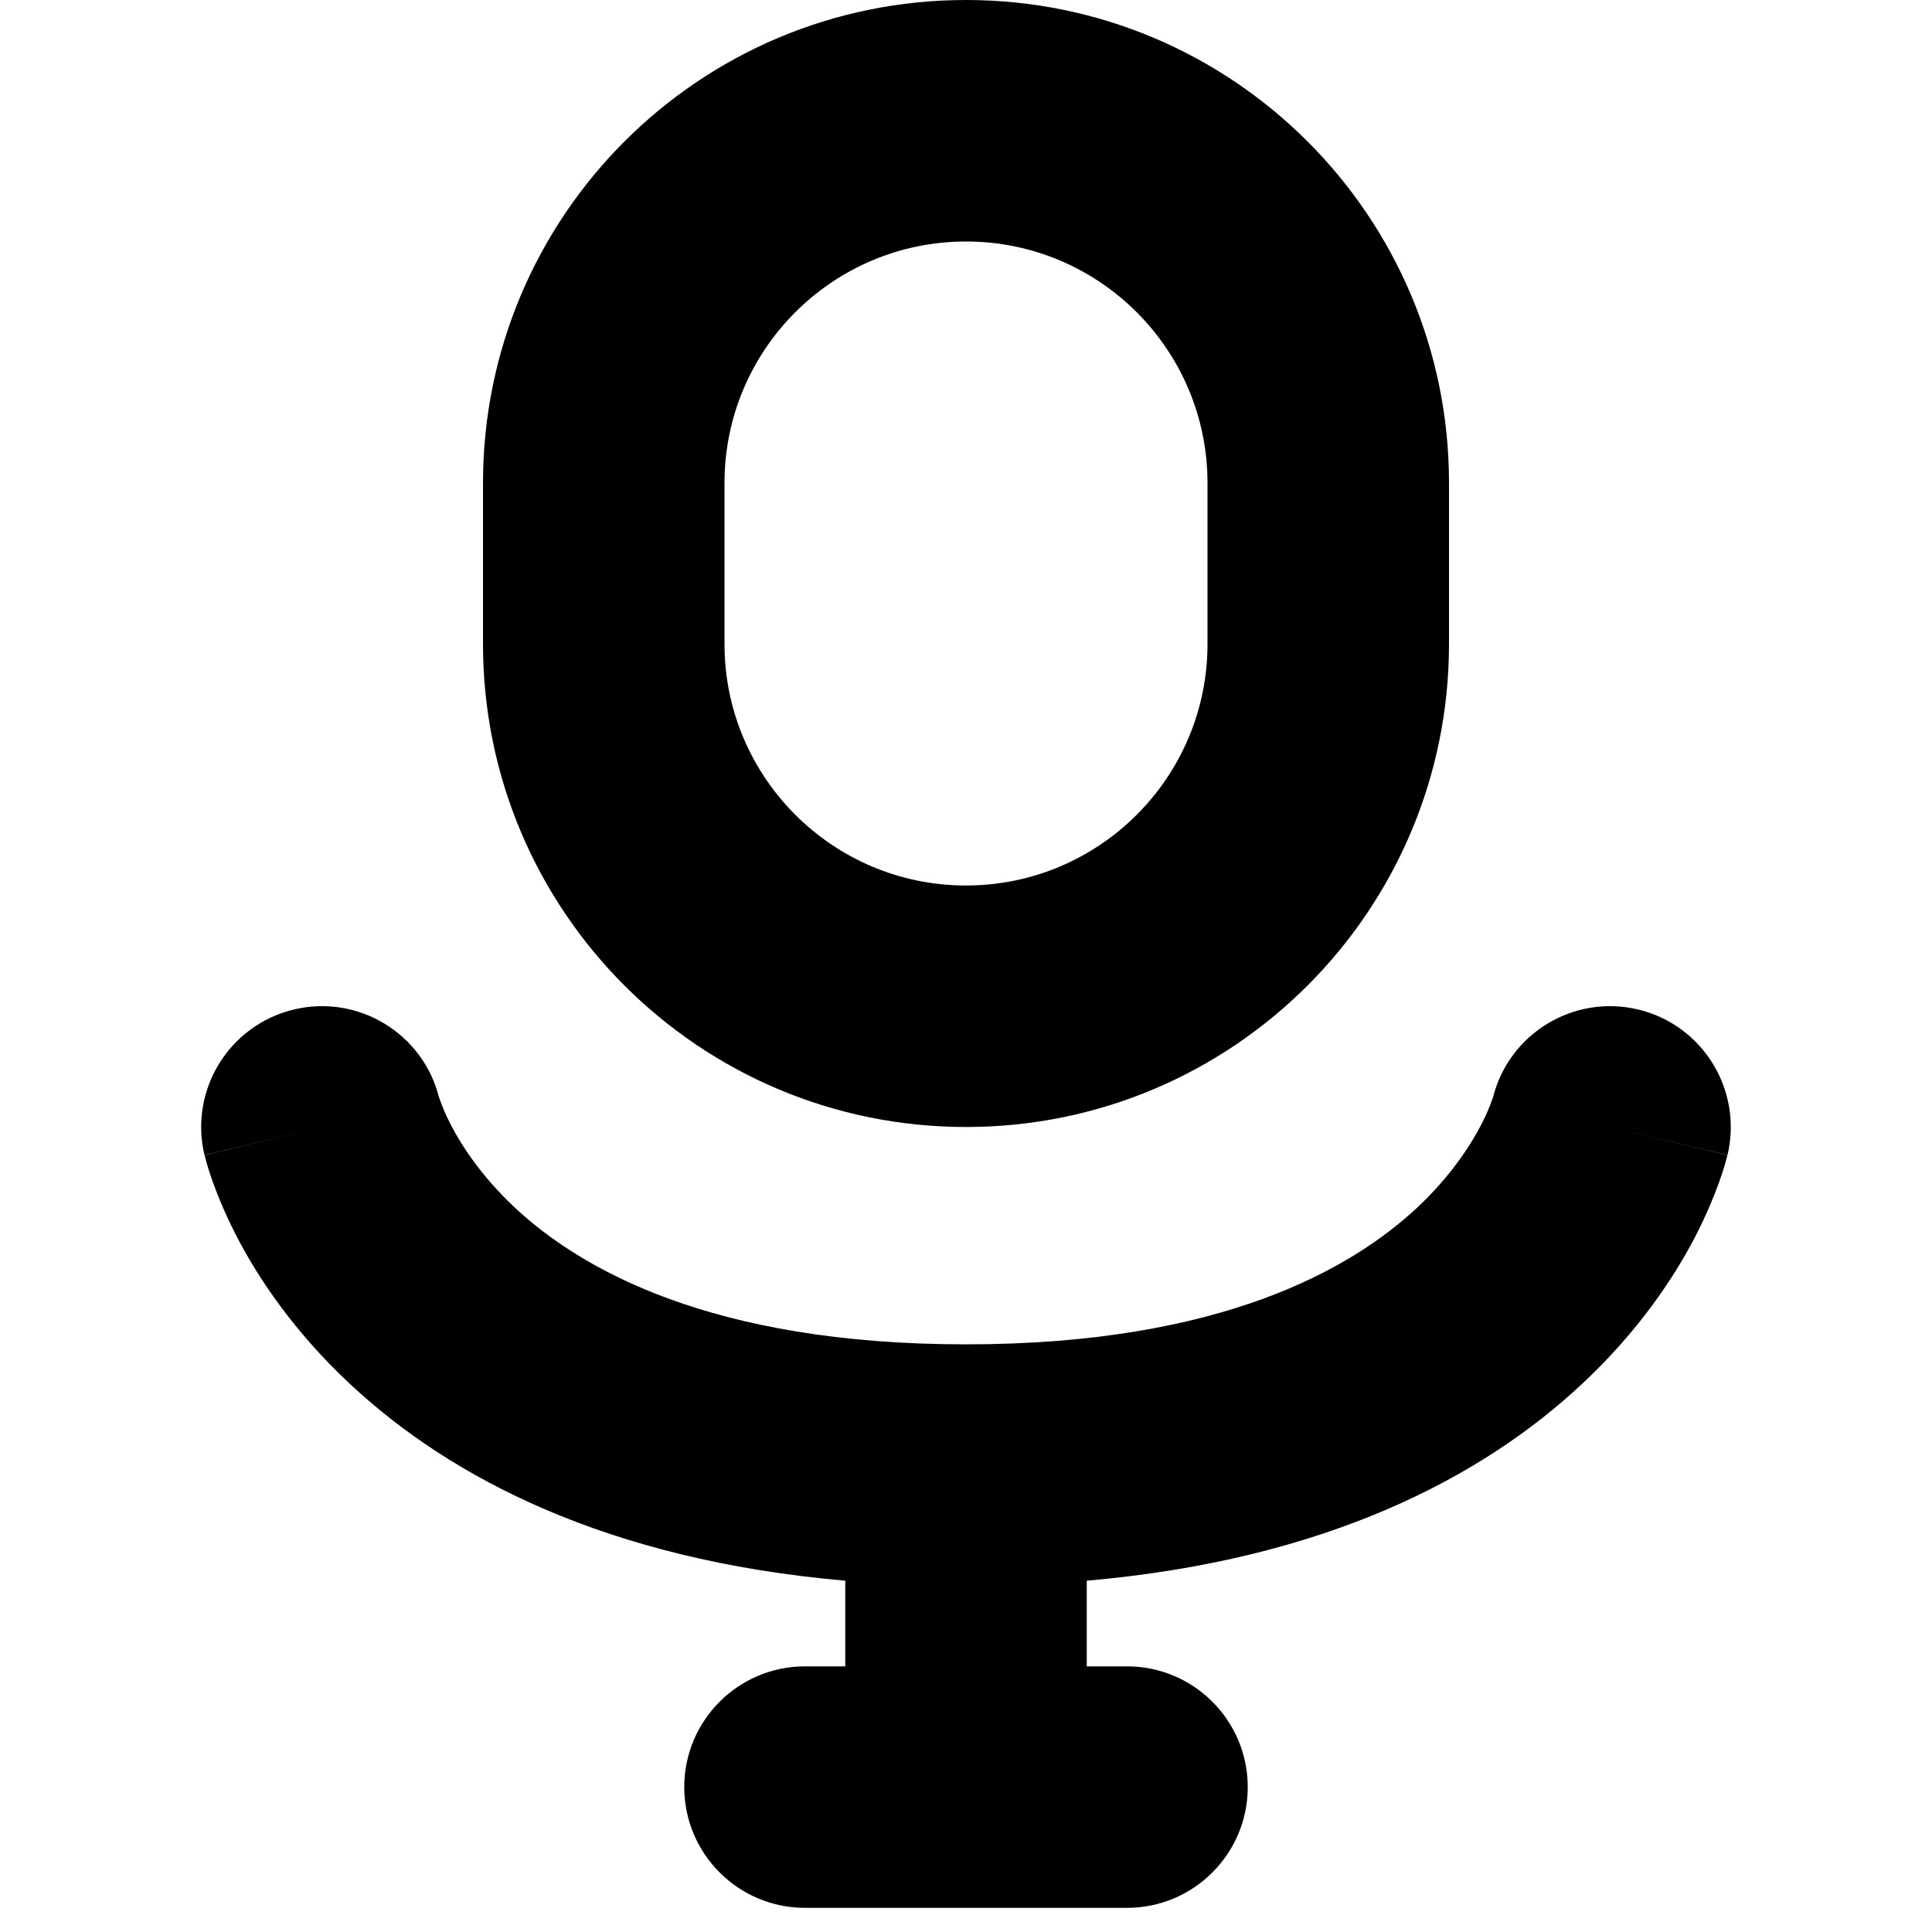 <svg viewBox="0 0 12 12" xmlns="http://www.w3.org/2000/svg">
<path fill-rule="evenodd" clip-rule="evenodd" d="M6 0C4.343 0 3 1.343 3 3V4C3 5.657 4.343 7 6 7C7.657 7 9 5.657 9 4V3C9 1.343 7.657 0 6 0ZM7.5 4V3C7.5 2.172 6.828 1.5 6 1.5C5.172 1.5 4.5 2.172 4.5 3V4C4.5 4.828 5.172 5.5 6 5.5C6.828 5.5 7.5 4.828 7.5 4Z" />
<path d="M5.25 9.818C3.769 9.689 2.797 9.178 2.176 8.598C1.823 8.269 1.601 7.934 1.466 7.672C1.399 7.541 1.353 7.428 1.322 7.342C1.307 7.3 1.295 7.263 1.287 7.235C1.283 7.221 1.279 7.208 1.277 7.198L1.273 7.184L1.272 7.179L1.271 7.176L1.271 7.175C1.271 7.175 1.27 7.174 2 7L1.27 7.174C1.174 6.771 1.423 6.366 1.826 6.27C2.225 6.175 2.625 6.418 2.726 6.813C2.727 6.817 2.73 6.825 2.735 6.838C2.745 6.867 2.765 6.918 2.799 6.984C2.867 7.116 2.99 7.306 3.199 7.502C3.604 7.879 4.412 8.35 6 8.35C7.588 8.35 8.396 7.879 8.801 7.502C9.01 7.306 9.133 7.116 9.201 6.984C9.235 6.918 9.255 6.867 9.265 6.838C9.27 6.825 9.273 6.817 9.274 6.813C9.375 6.418 9.775 6.175 10.174 6.27C10.577 6.366 10.825 6.771 10.73 7.174L10 7C10.73 7.174 10.729 7.175 10.729 7.175L10.729 7.176L10.728 7.179L10.727 7.184L10.723 7.198C10.721 7.208 10.717 7.221 10.713 7.235C10.705 7.263 10.693 7.3 10.678 7.342C10.647 7.428 10.601 7.541 10.534 7.672C10.399 7.934 10.177 8.269 9.824 8.598C9.203 9.178 8.231 9.689 6.75 9.818V10.35H7C7.414 10.35 7.75 10.686 7.75 11.1C7.75 11.514 7.414 11.85 7 11.85H5C4.586 11.85 4.25 11.514 4.25 11.1C4.25 10.686 4.586 10.35 5 10.35H5.25V9.818Z" />
</svg>
